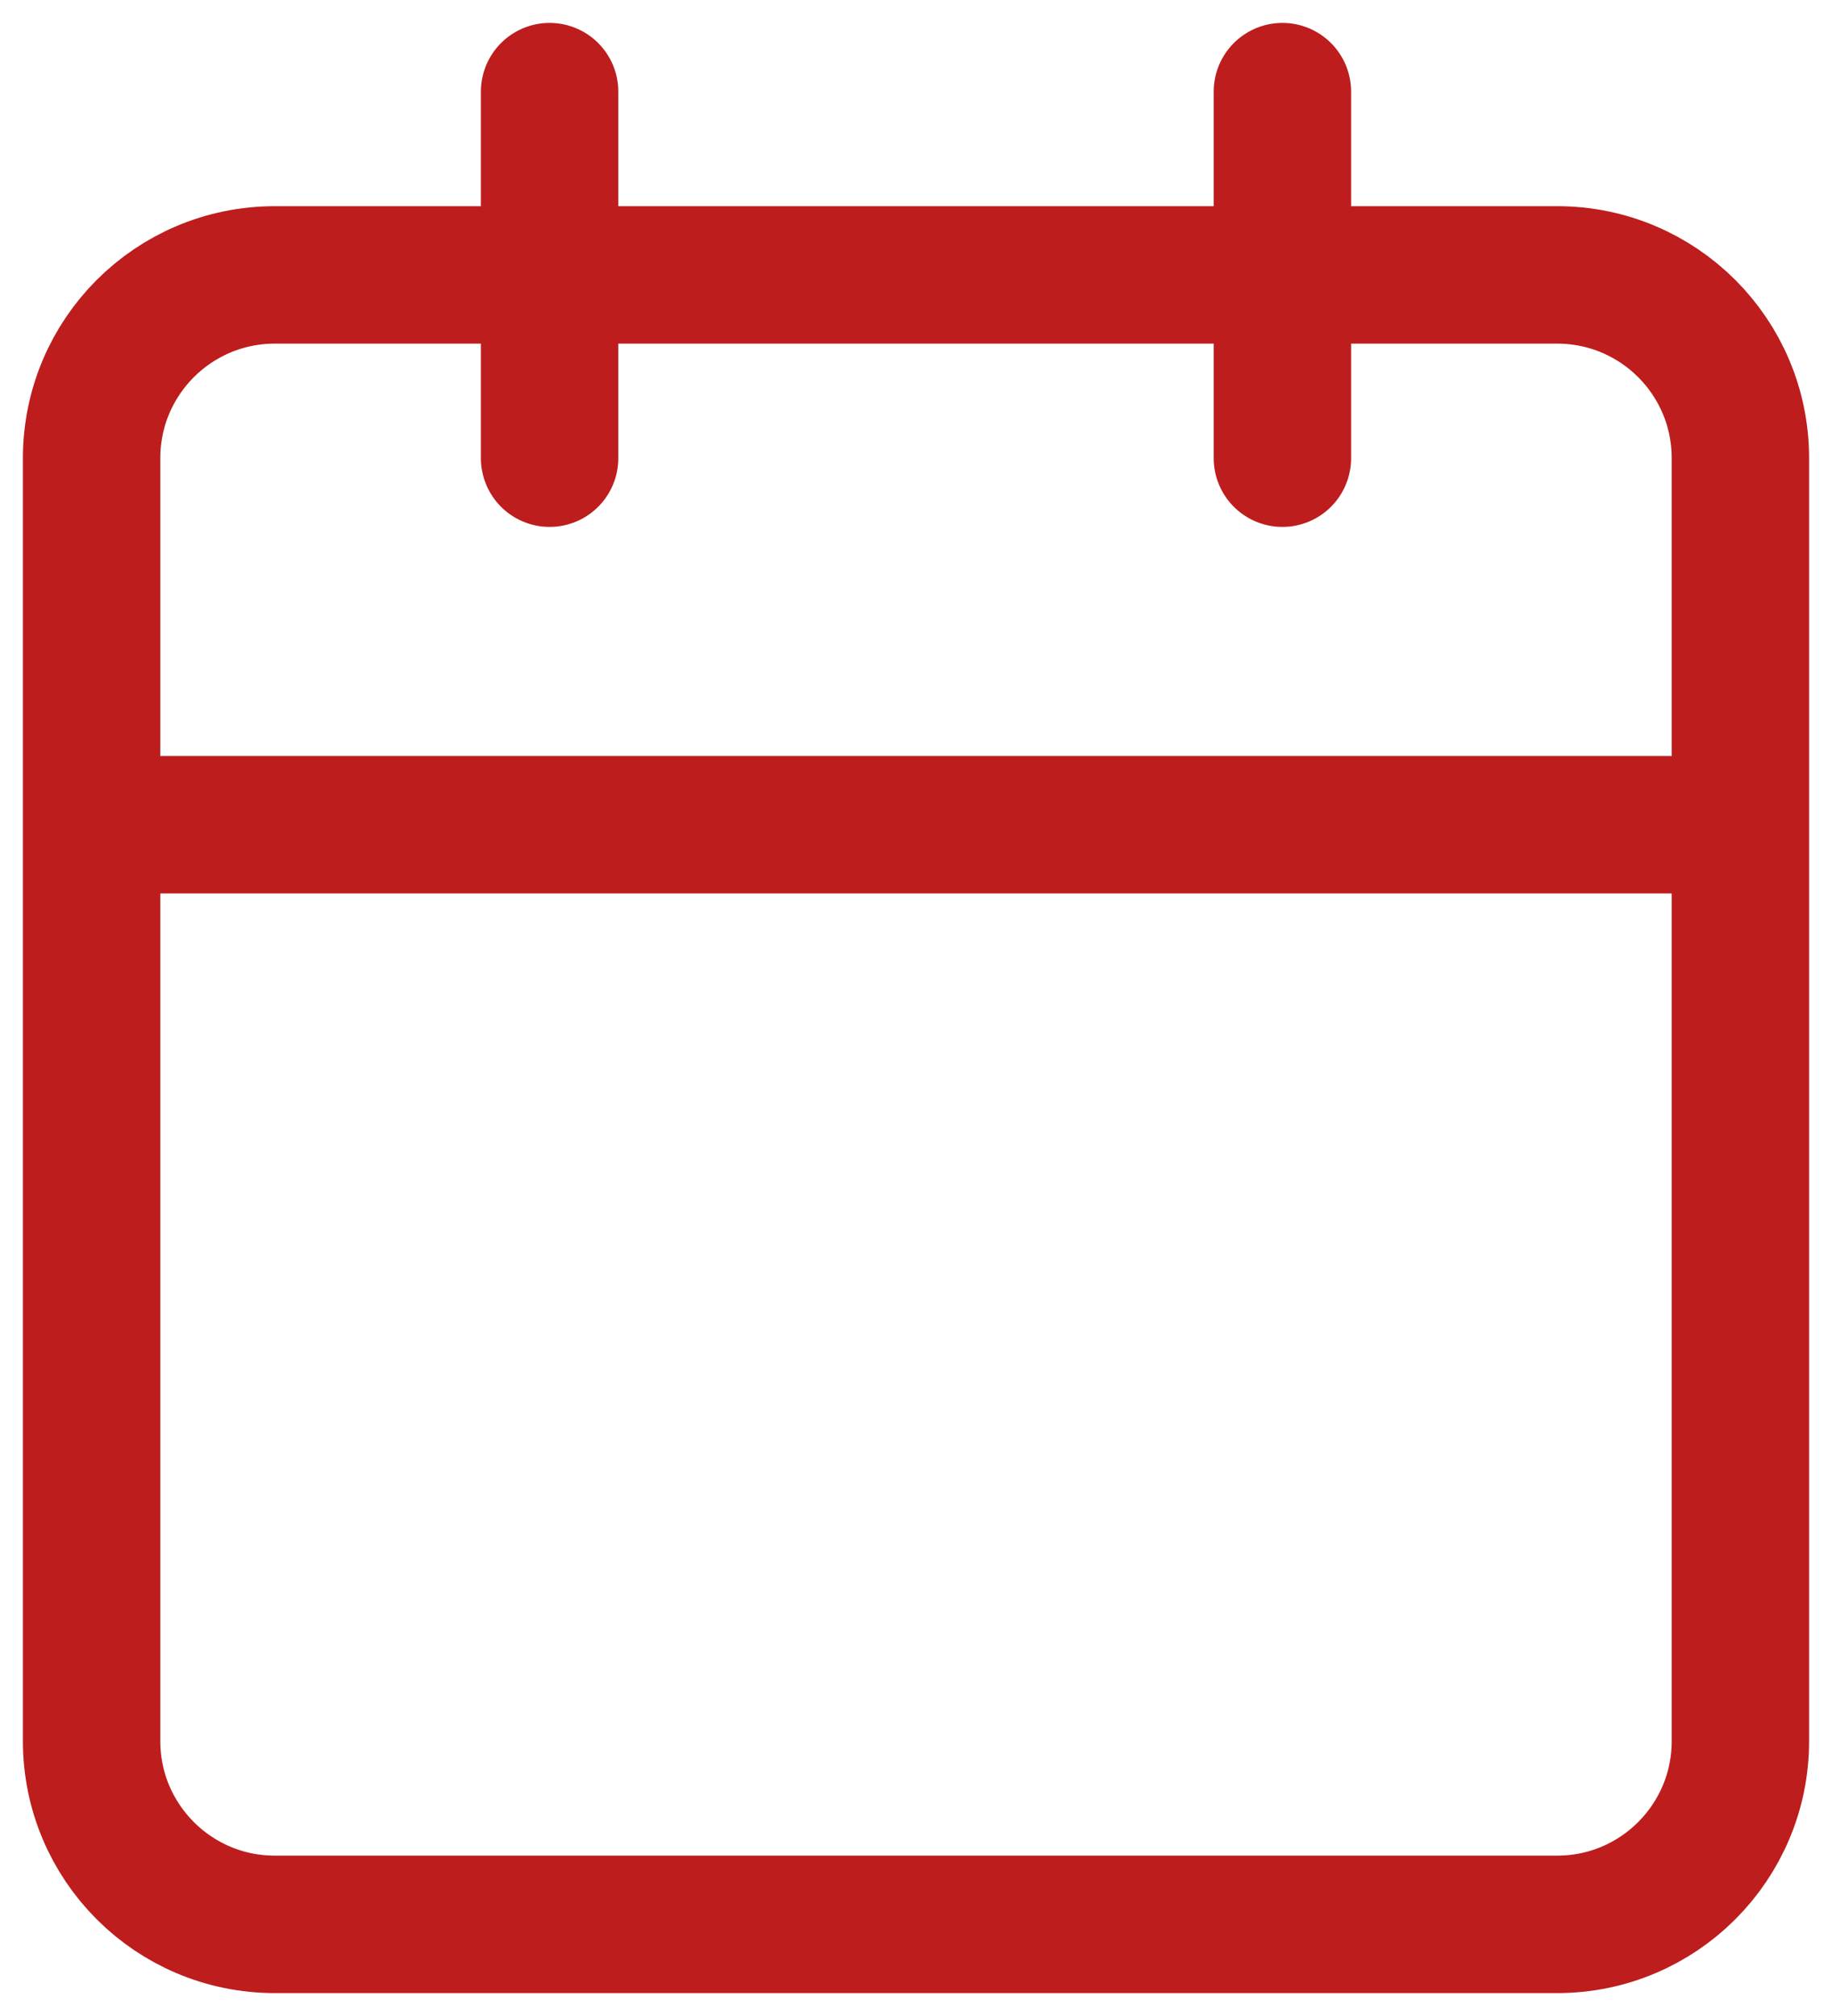 <svg width="20" height="22" viewBox="0 0 20 22" fill="none" xmlns="http://www.w3.org/2000/svg">
<path d="M14 1V5M6 1V5M1 9H19M3 3H17C18.105 3 19 3.895 19 5V19C19 20.104 18.105 21 17 21H3C1.895 21 1 20.104 1 19V5C1 3.895 1.895 3 3 3Z" stroke="#BD1D1D" stroke-width="1.5" stroke-linecap="round" stroke-linejoin="round"/>
</svg>
